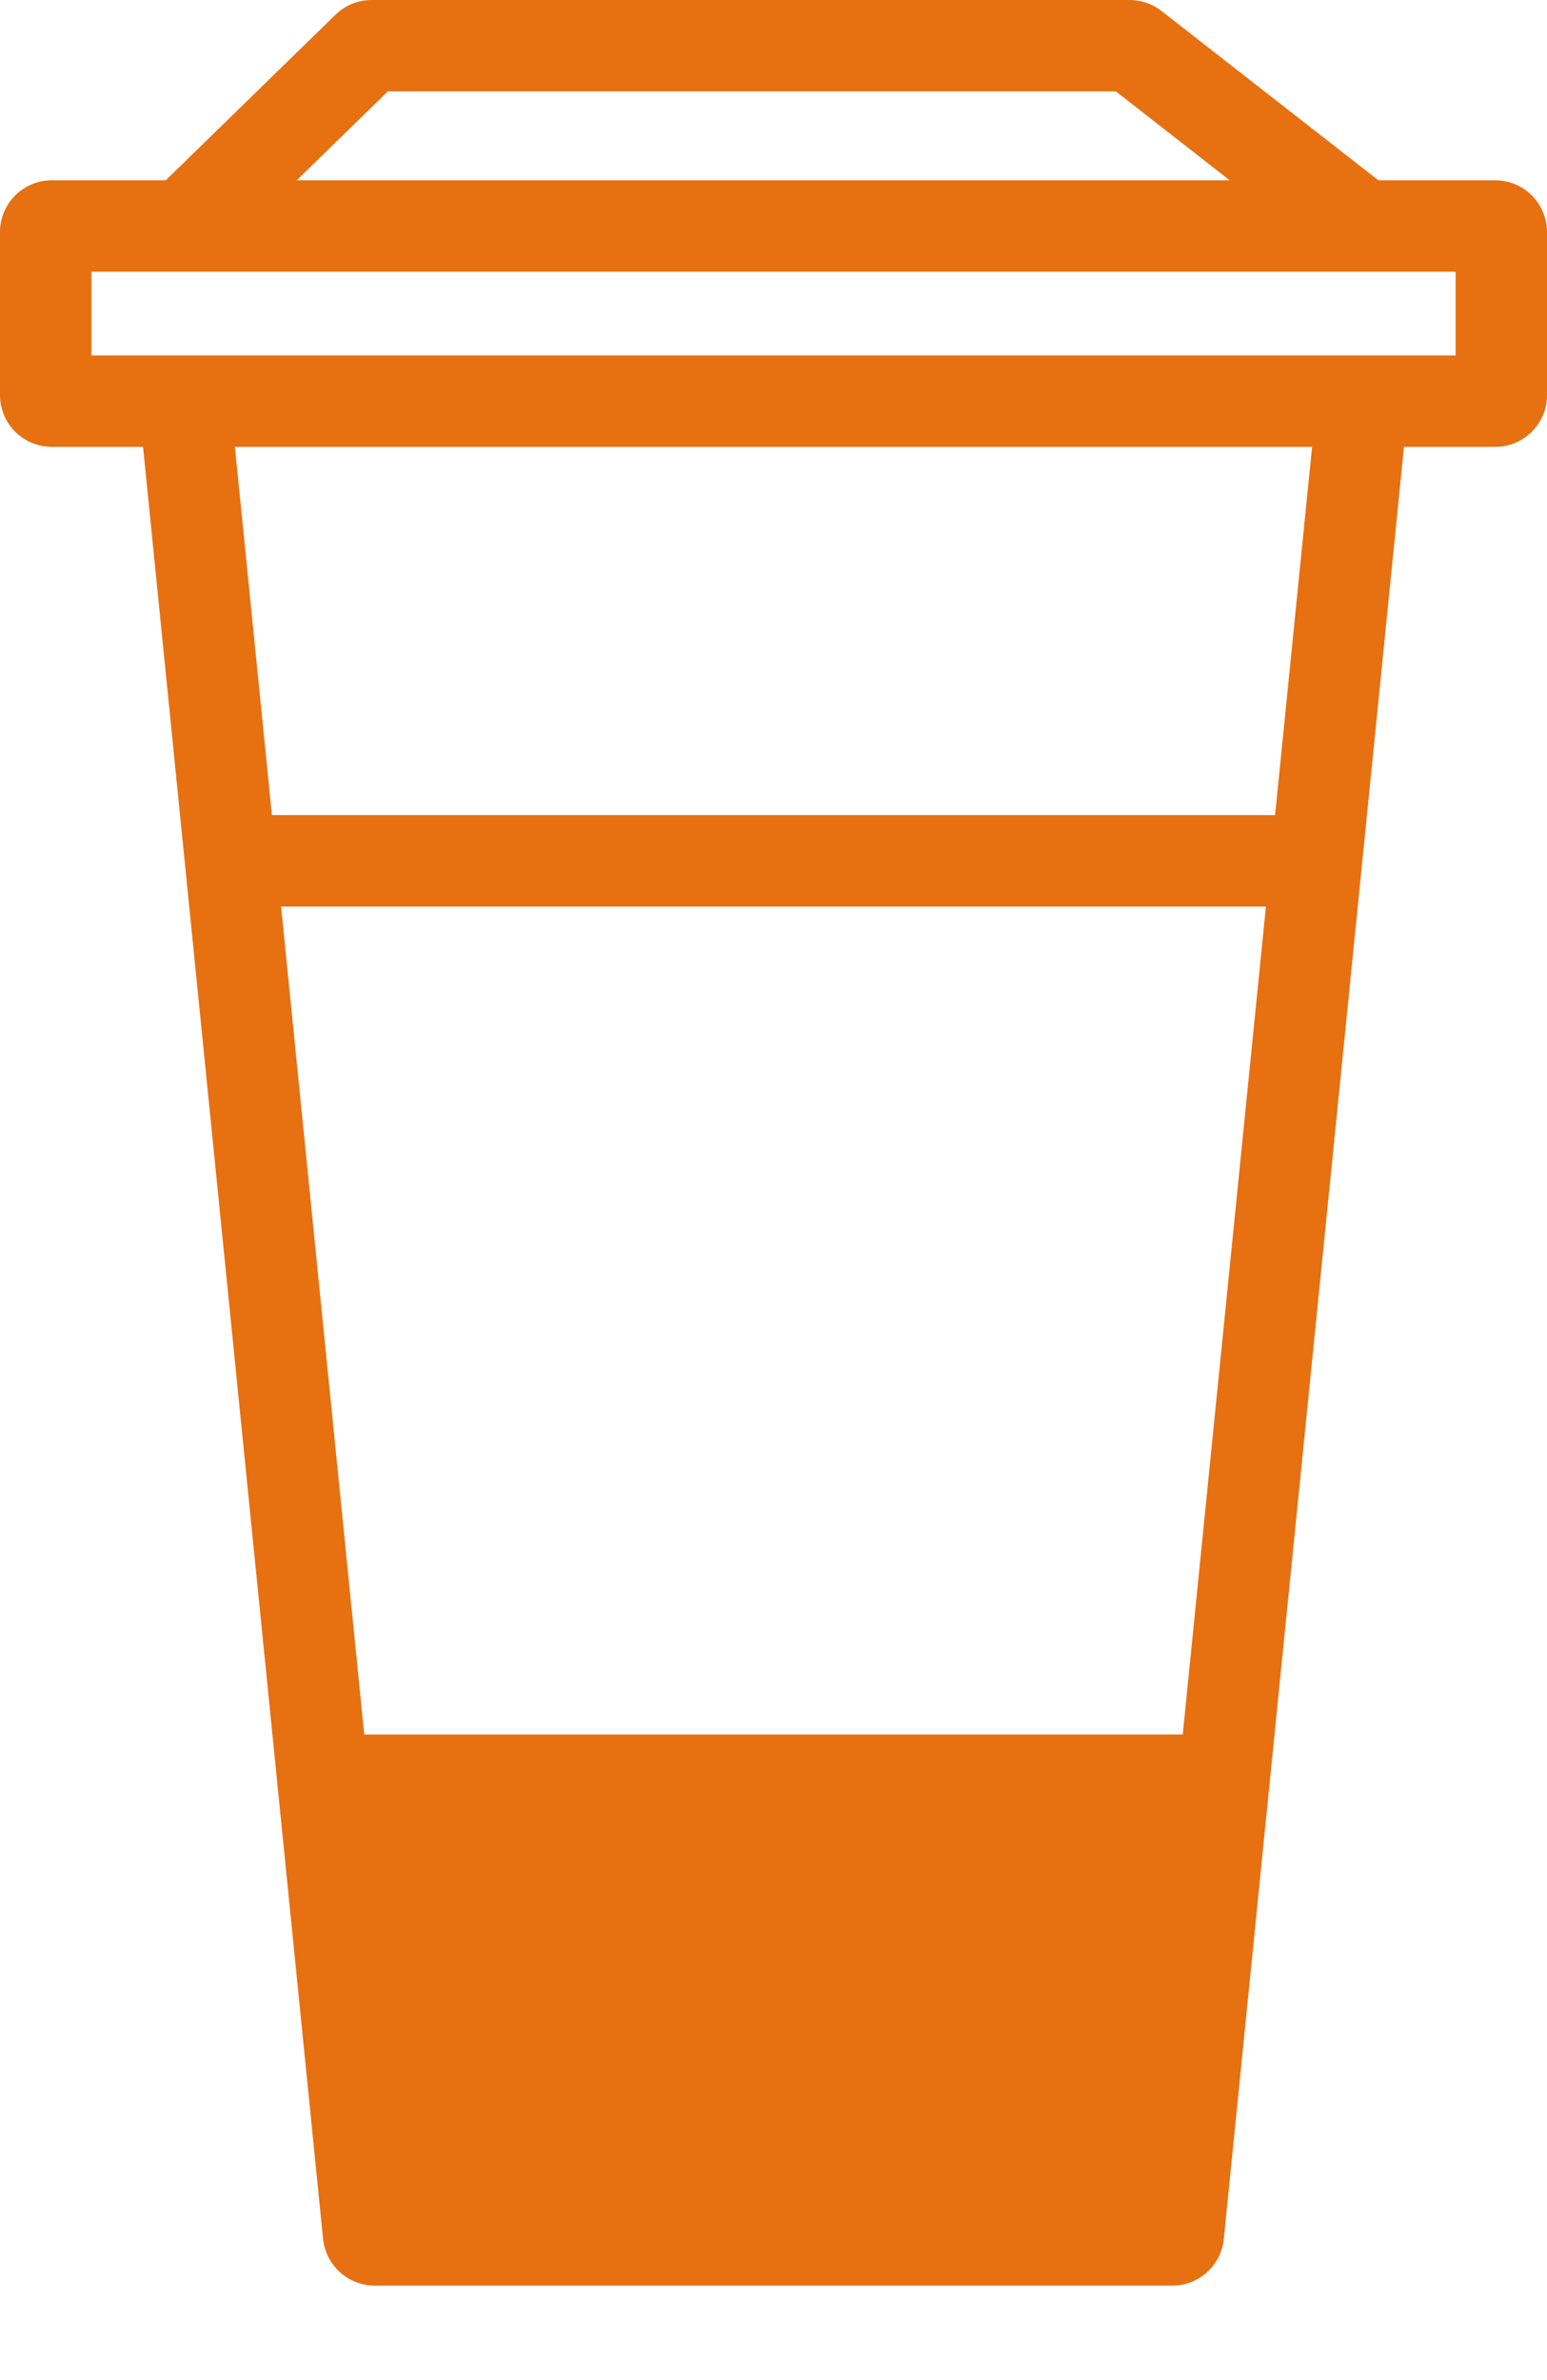 <svg width="13" height="20" viewBox="0 0 13 20" fill="none" xmlns="http://www.w3.org/2000/svg">
<path fill-rule="evenodd" clip-rule="evenodd" d="M3.259 0.768L2.493 1.515H10.334L9.377 0.768H3.259ZM11.583 1.515L9.76 0.092C9.683 0.032 9.589 0 9.492 0H3.123C3.01 0 2.9 0.044 2.819 0.124L1.393 1.515H0.435C0.195 1.515 0 1.71 0 1.95V3.32C0 3.56 0.195 3.755 0.435 3.755H1.202L2.715 18.814C2.738 19.036 2.925 19.206 3.149 19.206H9.851C10.075 19.206 10.262 19.036 10.284 18.814L11.798 3.755H12.565C12.805 3.755 13 3.56 13 3.32V1.95C13 1.71 12.805 1.515 12.565 1.515H11.583ZM11.026 3.755H1.974L2.285 6.849H10.715L11.026 3.755ZM10.638 7.618H2.362L3.061 14.575H9.939L10.638 7.618ZM0.768 2.283V2.987H12.232V2.283H0.768Z" fill="#E77011"/>
</svg>
